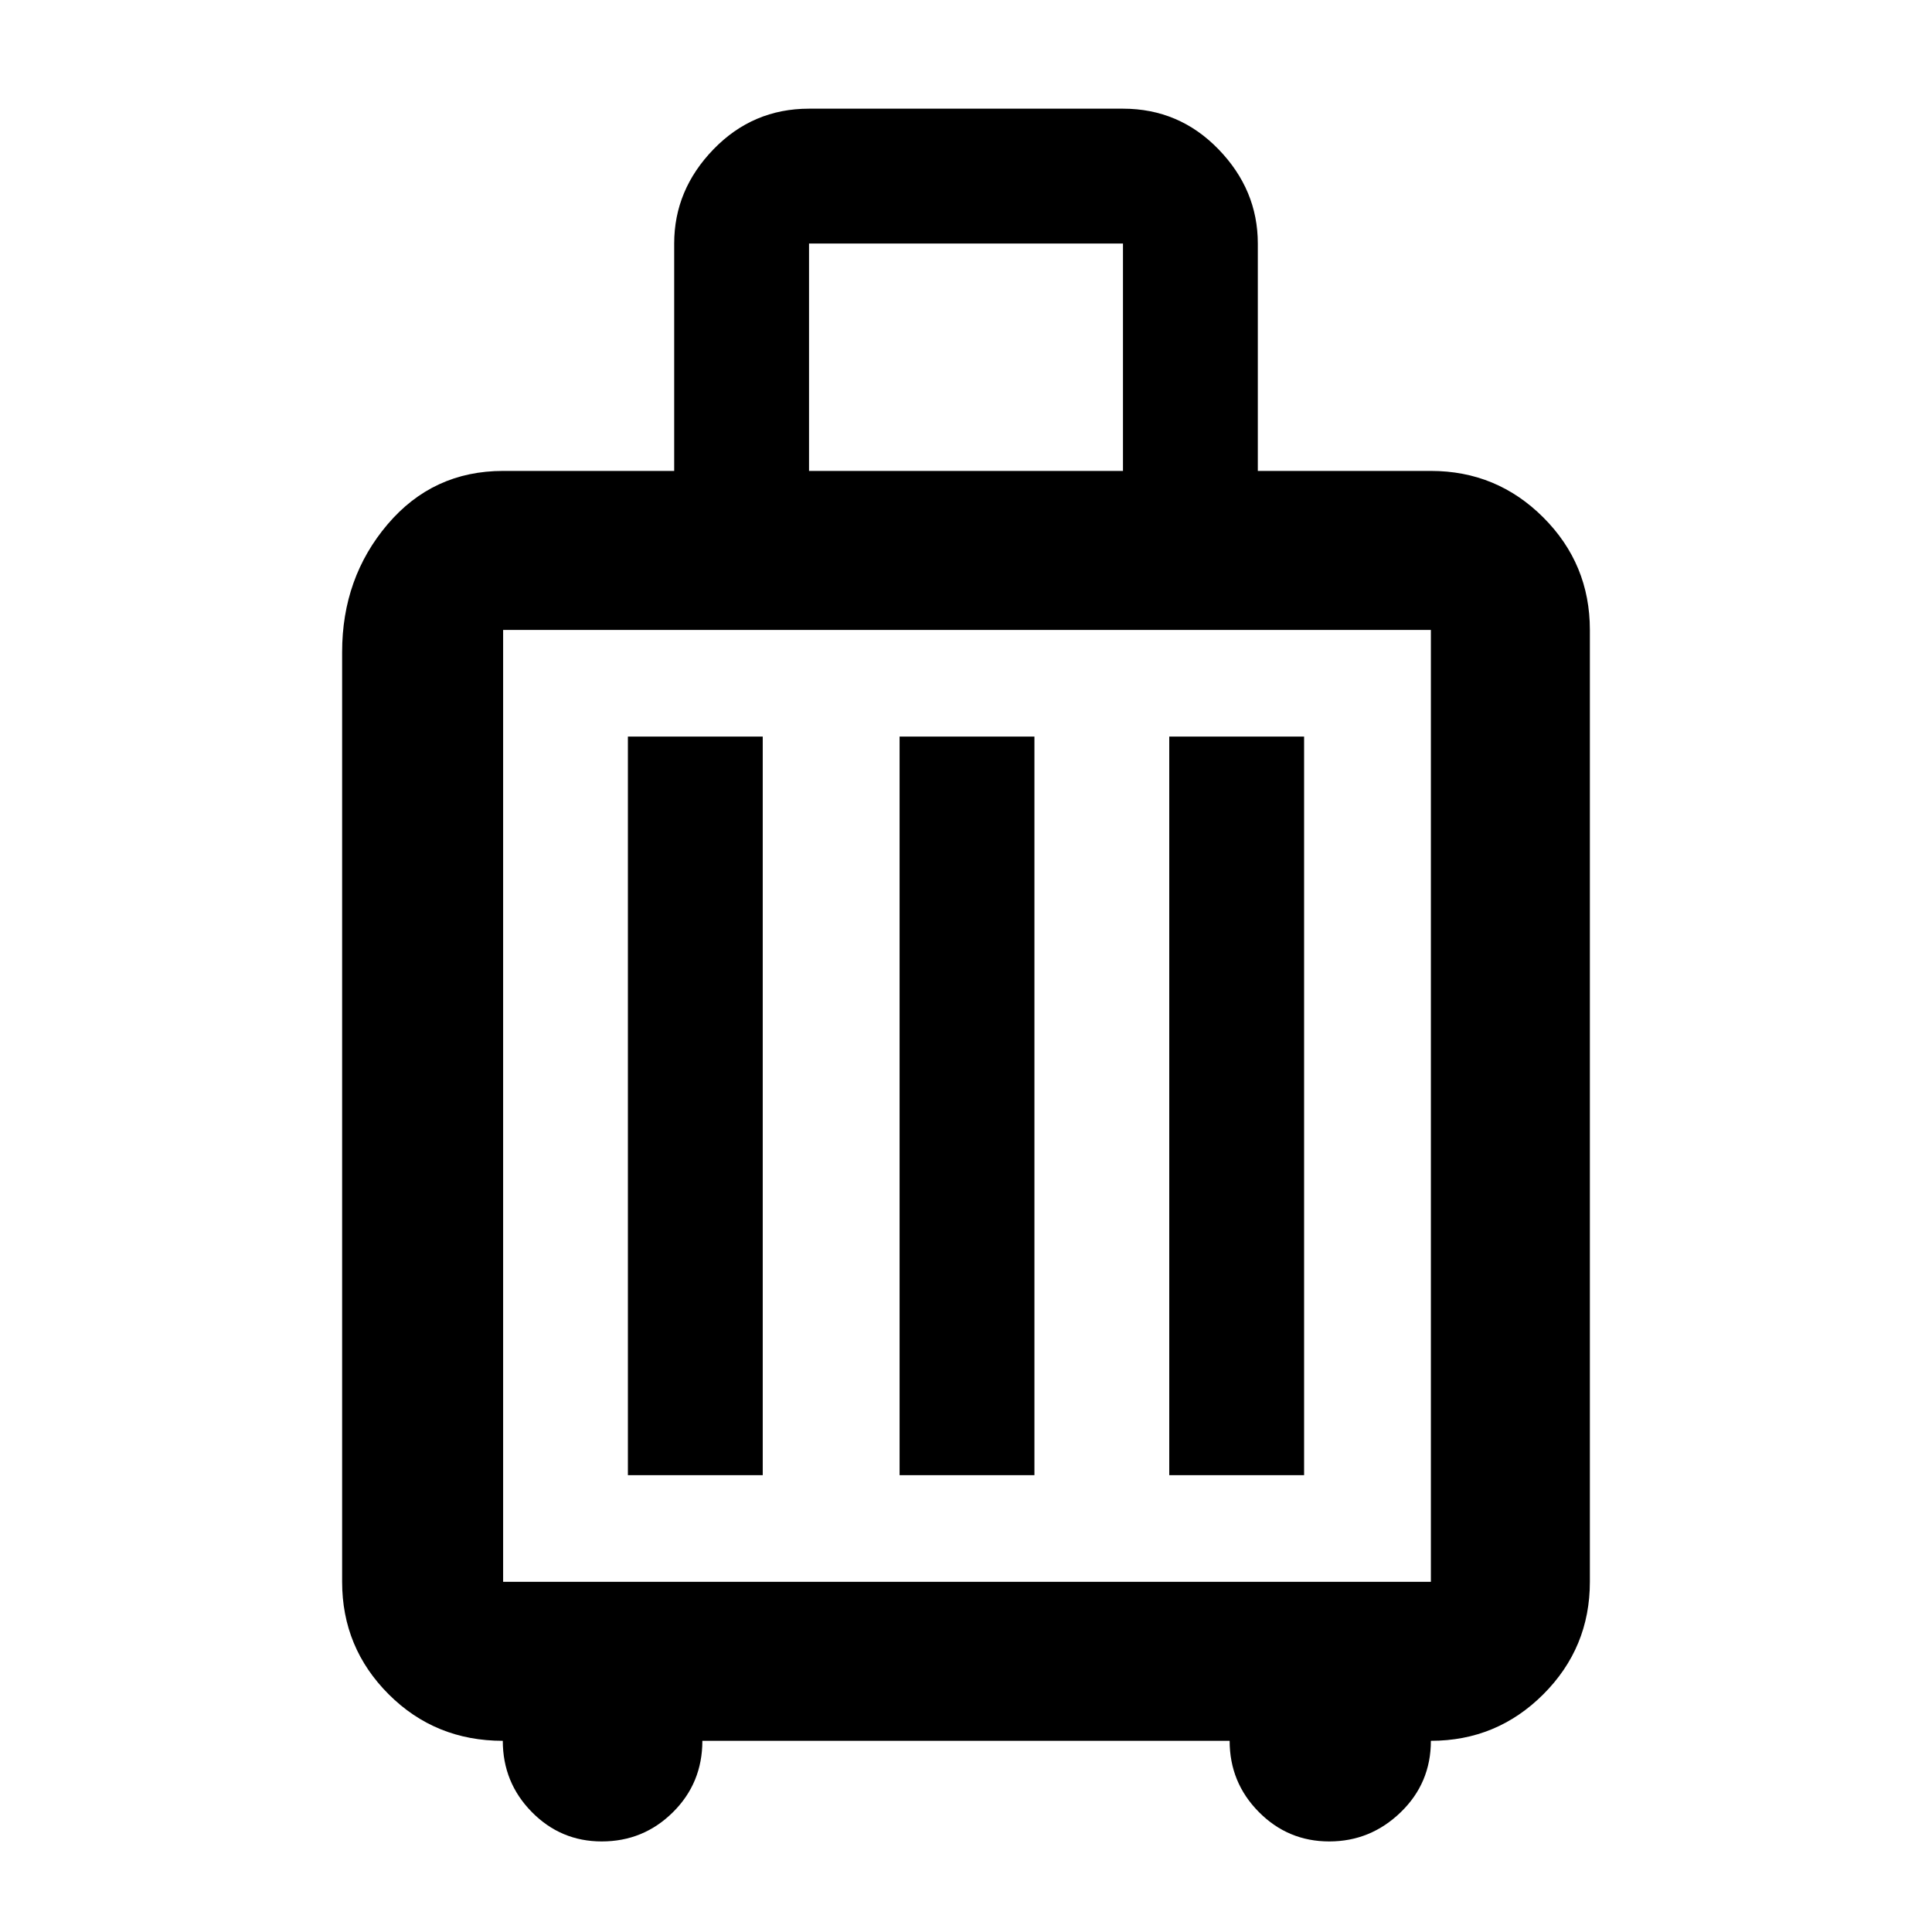 <svg xmlns="http://www.w3.org/2000/svg" width="48" height="48" viewBox="0 -960 960 960"><path d="M249.836-95q-33.586 0-56.711-23.125T170-174v-462q0-36.875 22.562-63.438Q215.125-726 250-726h85v-113q0-26.667 19.542-46.833Q374.083-906 402-906h156q27.917 0 47.458 20.167Q625-865.667 625-839v113h86q32.75 0 55.875 23.125T790-647v473q0 32.75-23.125 55.875T711-95q0 21-15 35.5T660.5-45q-20.5 0-35-14.638Q611-74.275 611-95H349q0 21-14.638 35.5Q319.725-45 299-45q-20.37 0-34.767-14.638Q249.836-74.275 249.836-95Zm.164-79h461v-473H250v473Zm62-53h67v-367h-67v367Zm135 0h67v-367h-67v367Zm134 0h67v-367h-67v367ZM480-410Zm-78-316h156v-113H402v113Z"/></svg>